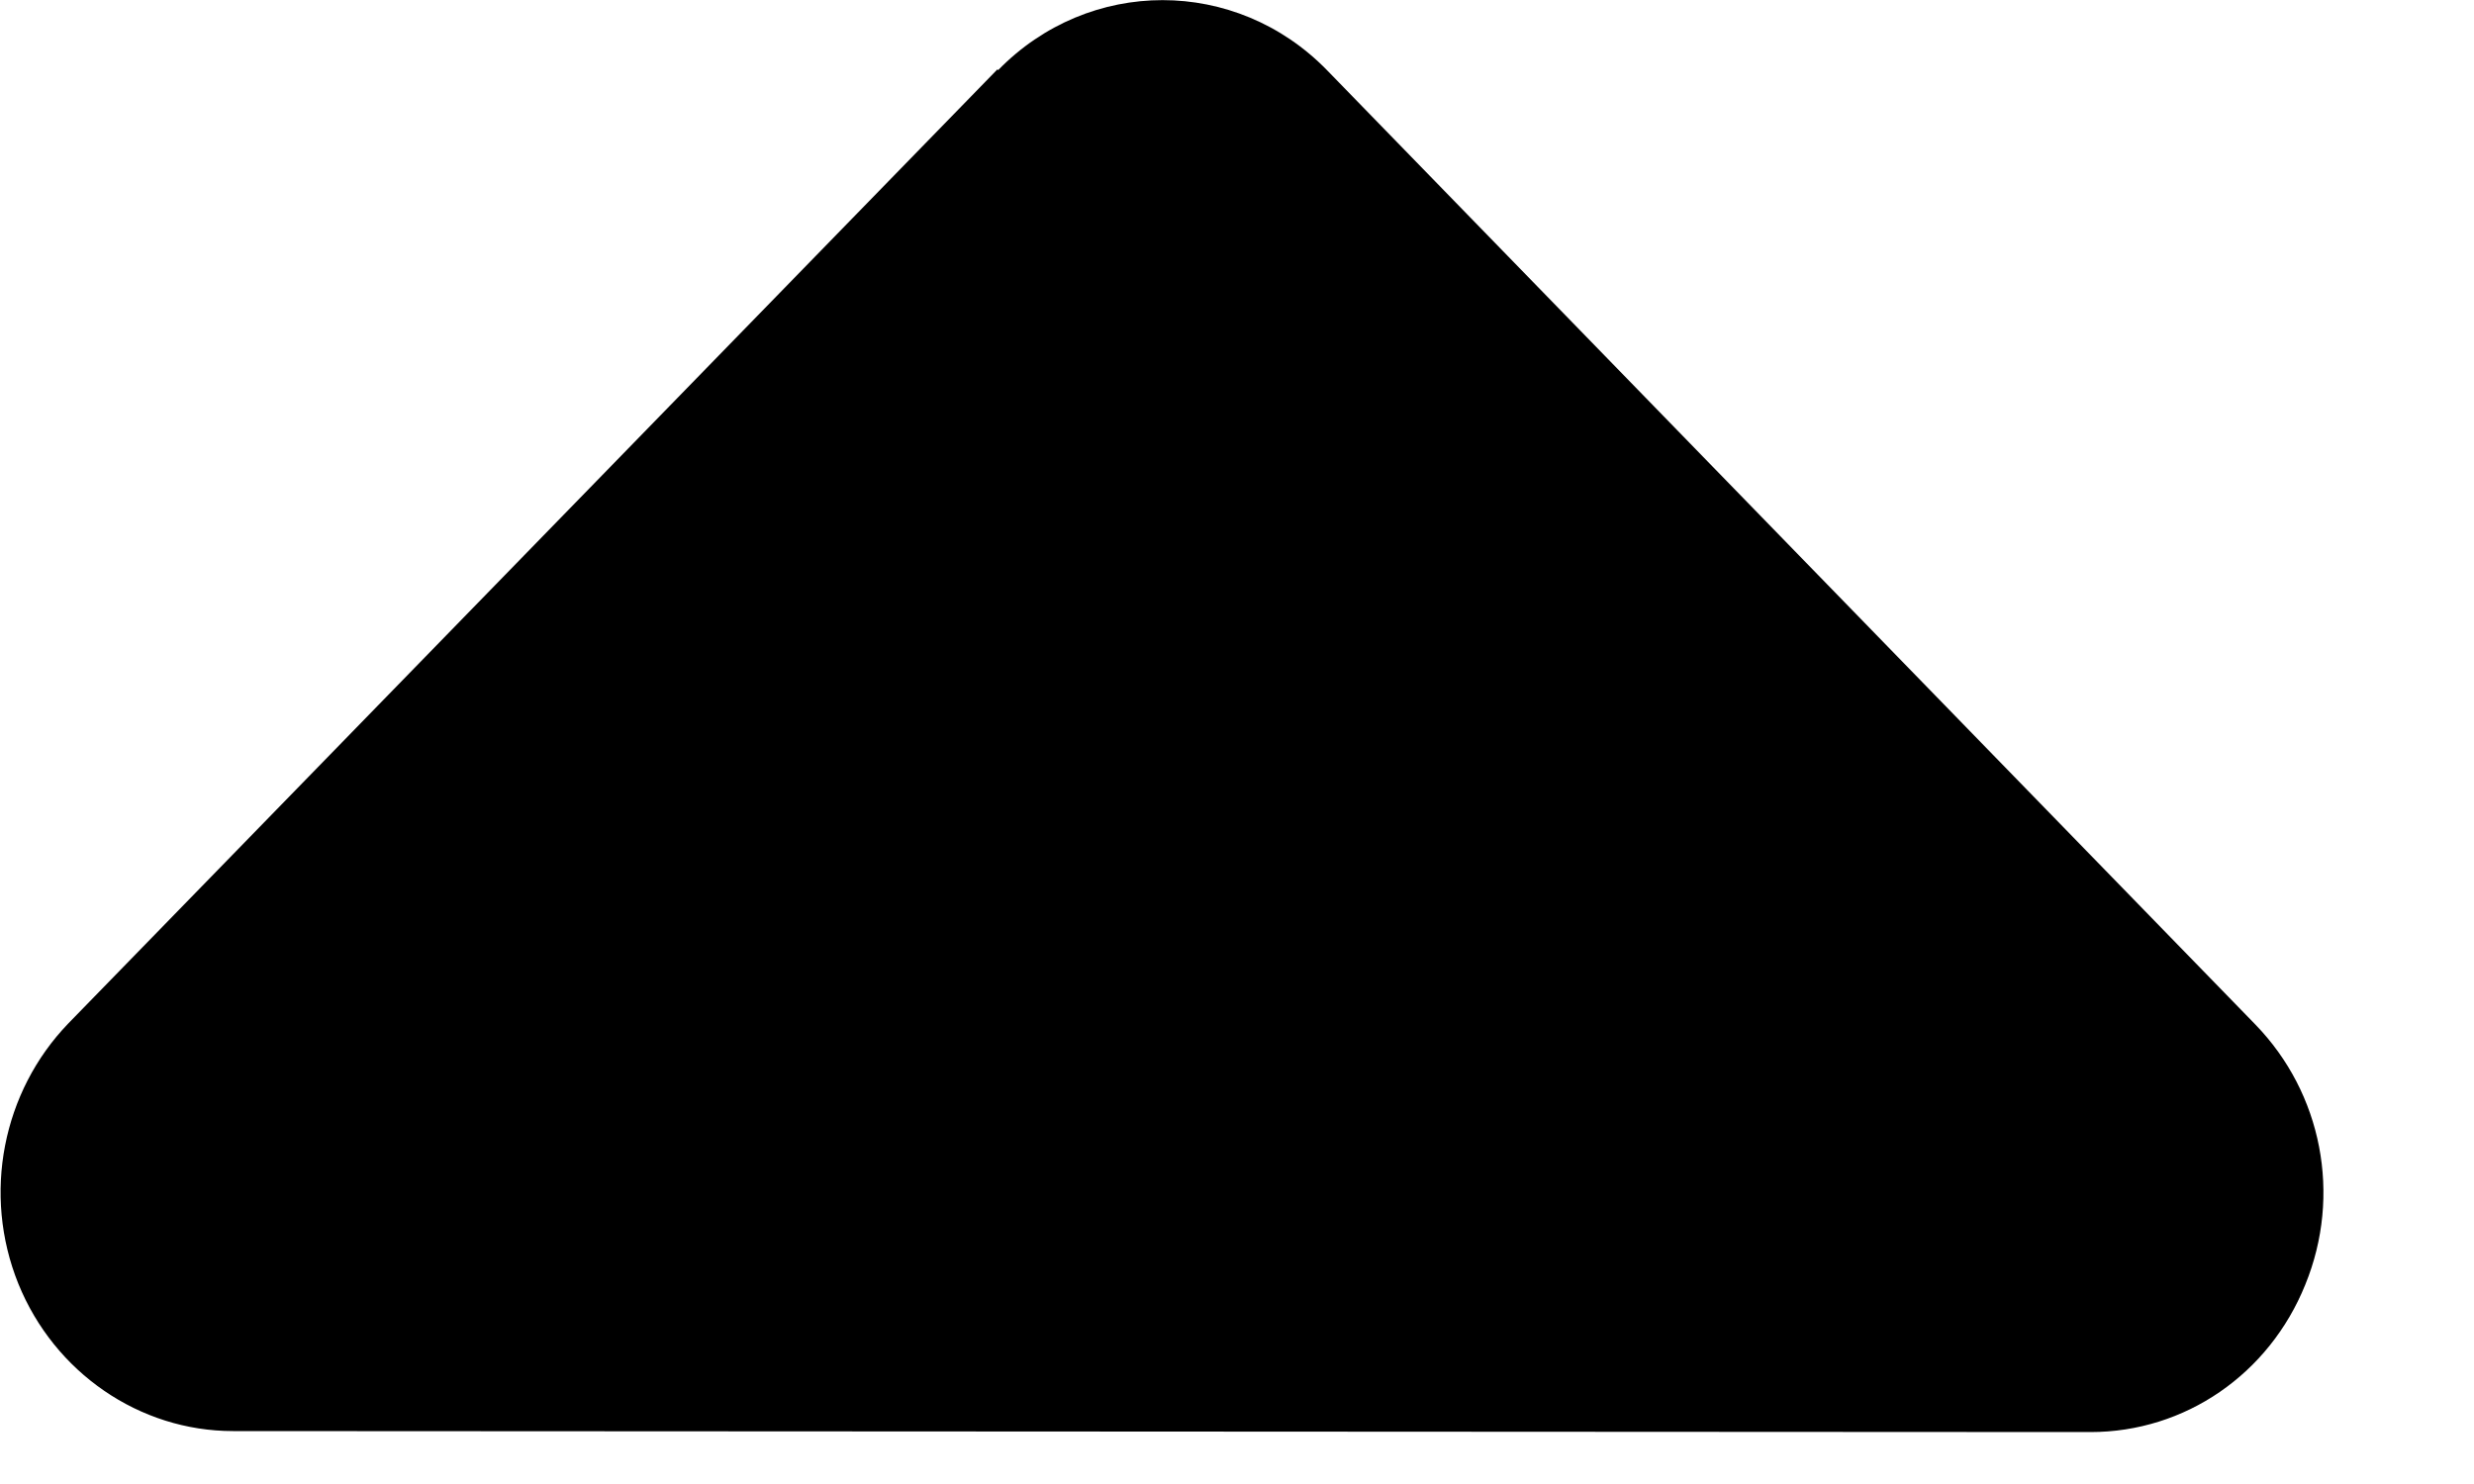 <svg focusable="false" aria-hidden="true" viewBox="0 0 5 3" xmlns="http://www.w3.org/2000/svg">
  <path d="M2.017 0.142C2.201 -0.047 2.498 -0.047 2.682 0.142L4.558 2.071C4.693 2.21 4.733 2.416 4.659 2.597C4.586 2.778 4.416 2.895 4.225 2.895L0.471 2.893C0.282 2.893 0.11 2.775 0.037 2.595C-0.036 2.414 0.005 2.207 0.138 2.069L2.016 0.14L2.017 0.142Z" fill="currentColor"/>
</svg>